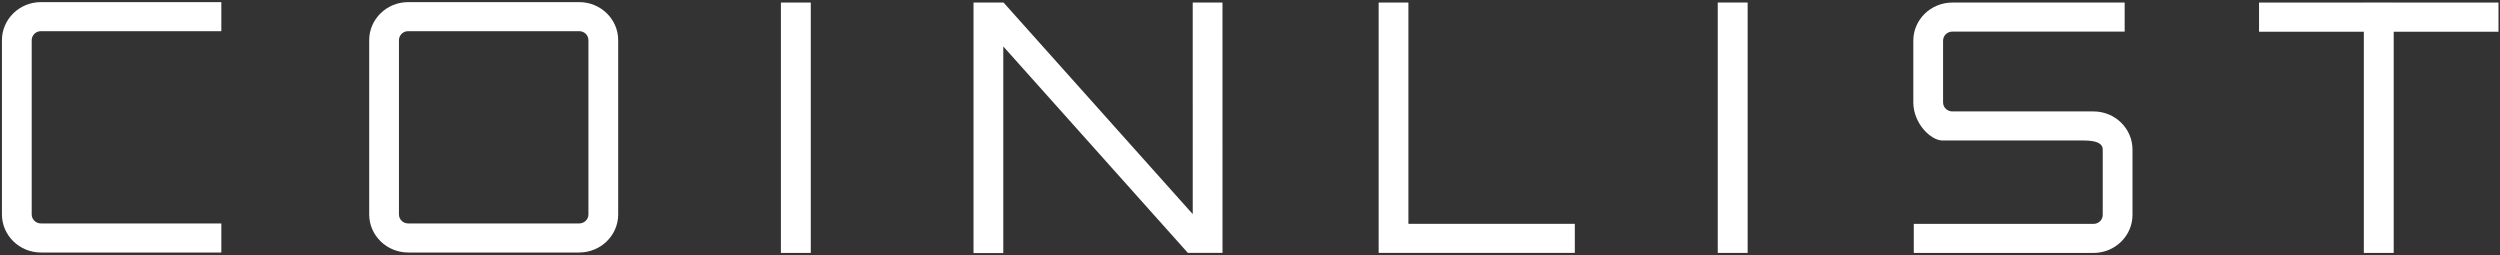 <svg width="196" height="20" viewBox="0 0 196 20" fill="none" xmlns="http://www.w3.org/2000/svg">
<rect x="0" y="0" width="196" height="20" fill="#333333" stroke="none"/>
<path fill-rule="evenodd" clip-rule="evenodd" d="M32.001 2.444C31.602 2.444 31.278 2.76 31.278 3.149V16.812C31.278 17.202 31.602 17.518 32.001 17.518H45.41C45.808 17.518 46.133 17.202 46.133 16.812V3.149C46.133 2.76 45.808 2.444 45.41 2.444H32.001ZM45.41 19.796H32.001C30.316 19.796 28.945 18.457 28.945 16.812V3.149C28.945 1.504 30.316 0.166 32.001 0.166H45.41C47.095 0.166 48.466 1.504 48.466 3.149V16.812C48.466 18.457 47.095 19.796 45.41 19.796Z" fill="white"/>
<path fill-rule="evenodd" clip-rule="evenodd" d="M164.131 19.83H150.041V17.553H164.131C164.529 17.553 164.854 17.236 164.854 16.847V11.719C164.854 11.33 164.529 11.014 163.356 11.014H152.285C151.375 11.014 150.004 9.675 150.004 8.03V3.184C150.004 1.539 151.375 0.201 153.06 0.201H166.573V2.478H153.06C152.661 2.478 152.337 2.795 152.337 3.184V8.03C152.337 8.42 152.661 8.736 153.06 8.736H164.131C165.816 8.736 167.187 10.074 167.187 11.719V16.847C167.187 18.492 165.816 19.83 164.131 19.83Z" fill="white"/>
<path fill-rule="evenodd" clip-rule="evenodd" d="M123.466 19.826H108.086V0.2H110.419V17.548H123.466V19.826Z" fill="white"/>
<path fill-rule="evenodd" clip-rule="evenodd" d="M93.125 19.823L78.657 3.64V19.843H76.324V0.198H78.677L93.511 16.788L93.509 0.2H95.842L95.844 19.823H93.125Z" fill="white"/>
<path fill-rule="evenodd" clip-rule="evenodd" d="M61.223 19.829H63.565V0.2H61.223V19.829Z" fill="white"/>
<path fill-rule="evenodd" clip-rule="evenodd" d="M134.672 19.828H137.015V0.198H134.672V19.828Z" fill="white"/>
<path fill-rule="evenodd" clip-rule="evenodd" d="M195.881 0.201H187.666V0.198H185.324V0.201H177.109V2.488H185.324V19.829H187.666V2.488H195.881V0.201Z" fill="white"/>
<path fill-rule="evenodd" clip-rule="evenodd" d="M17.352 19.796H3.208C1.524 19.796 0.152 18.457 0.152 16.812V3.149C0.152 1.504 1.524 0.166 3.208 0.166H17.352V2.444H3.208C2.81 2.444 2.485 2.76 2.485 3.149V16.812C2.485 17.202 2.81 17.518 3.208 17.518H17.352V19.796Z" fill="white"/>
</svg>
